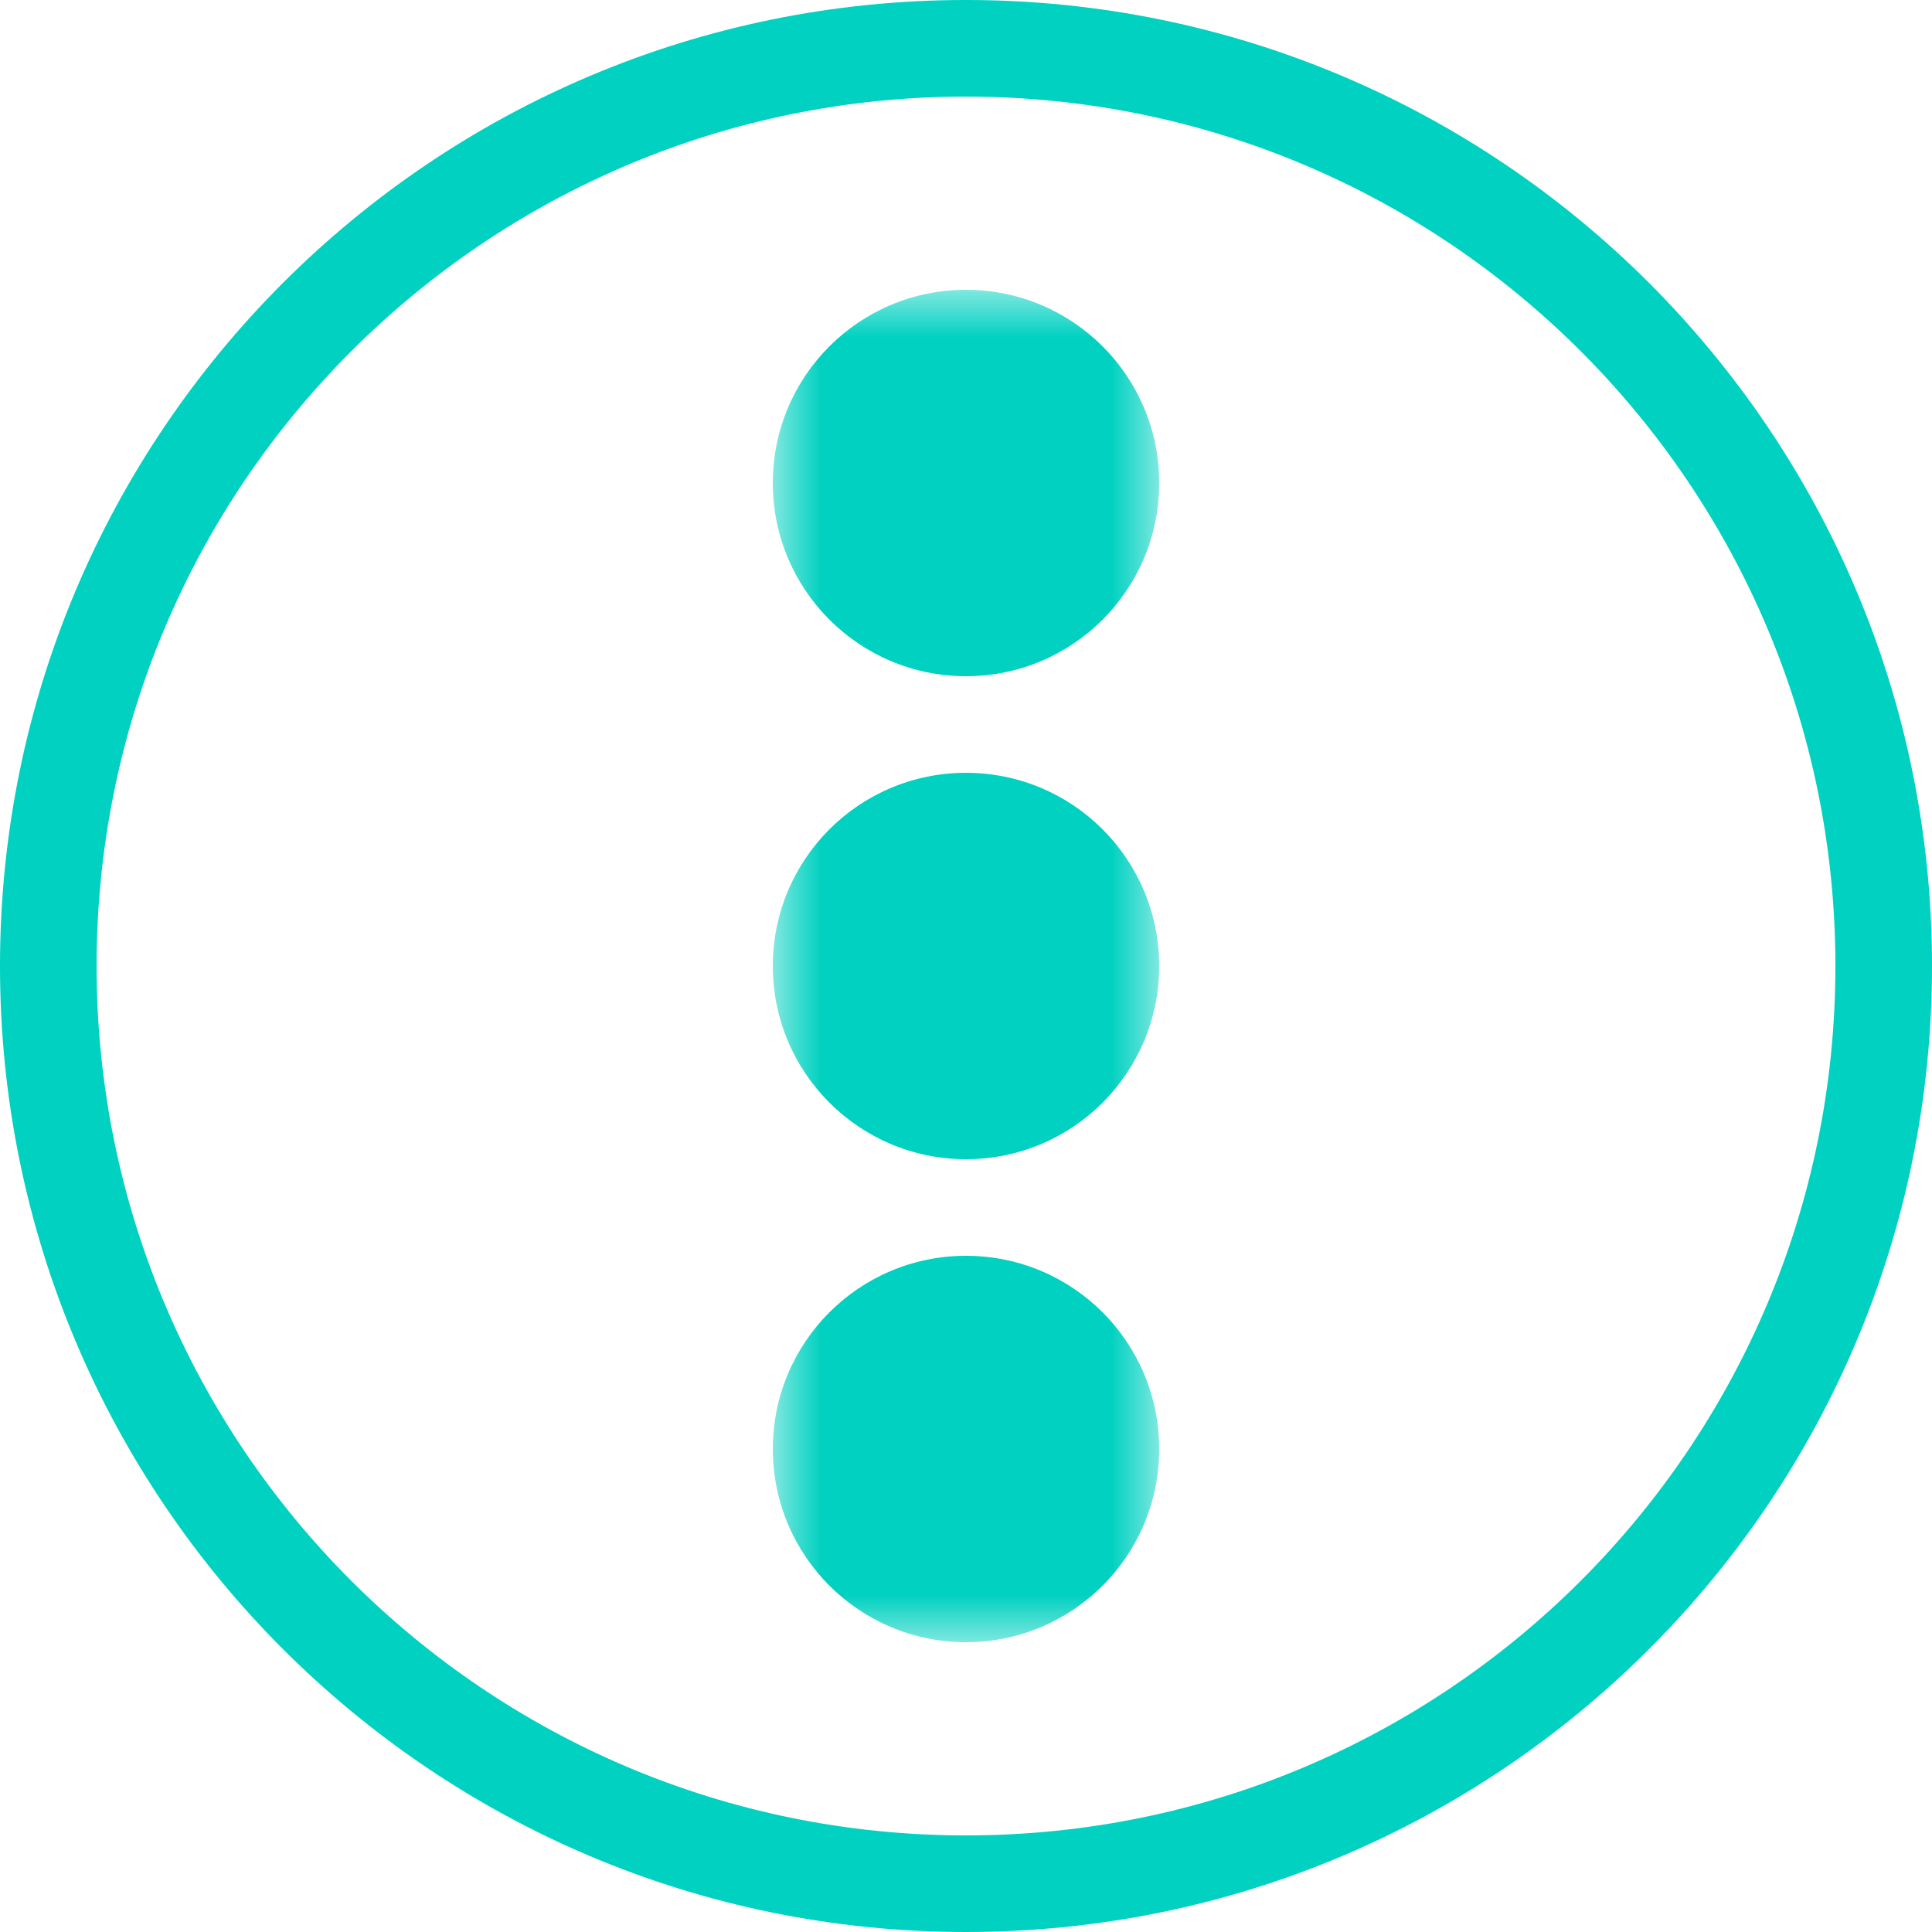 <svg width="20" height="20" viewBox="0 0 20 20" fill="none" xmlns="http://www.w3.org/2000/svg">
<path fill-rule="evenodd" clip-rule="evenodd" d="M10 19C14.971 19 19 14.971 19 10C19 5.029 14.971 1 10 1C5.029 1 1 5.029 1 10C1 14.971 5.029 19 10 19ZM10 20C15.523 20 20 15.523 20 10C20 4.477 15.523 0 10 0C4.477 0 0 4.477 0 10C0 15.523 4.477 20 10 20Z" fill="#00d1c1"/>
<mask id="path-2-outside-1_1:200" maskUnits="userSpaceOnUse" x="8" y="3" width="4" height="14" fill="black">
<rect fill="white" x="8" y="3" width="4" height="14"/>
<path fill-rule="evenodd" clip-rule="evenodd" d="M11 5C11 5.552 10.552 6 10 6C9.448 6 9 5.552 9 5C9 4.448 9.448 4 10 4C10.552 4 11 4.448 11 5ZM11 10C11 10.552 10.552 11 10 11C9.448 11 9 10.552 9 10C9 9.448 9.448 9 10 9C10.552 9 11 9.448 11 10ZM10 16C10.552 16 11 15.552 11 15C11 14.448 10.552 14 10 14C9.448 14 9 14.448 9 15C9 15.552 9.448 16 10 16Z"/>
</mask>
<path d="M10 7C11.105 7 12 6.105 12 5H10V7ZM8 5C8 6.105 8.895 7 10 7V5H8ZM10 3C8.895 3 8 3.895 8 5H10V3ZM12 5C12 3.895 11.105 3 10 3V5H12ZM10 12C11.105 12 12 11.105 12 10H10V12ZM8 10C8 11.105 8.895 12 10 12V10H8ZM10 8C8.895 8 8 8.895 8 10H10V8ZM12 10C12 8.895 11.105 8 10 8V10H12ZM10 15V17C11.105 17 12 16.105 12 15H10ZM10 15H12C12 13.895 11.105 13 10 13V15ZM10 15V13C8.895 13 8 13.895 8 15H10ZM10 15H8C8 16.105 8.895 17 10 17V15Z" fill="#00d1c1" mask="url(#path-2-outside-1_1:200)"/>
</svg>
